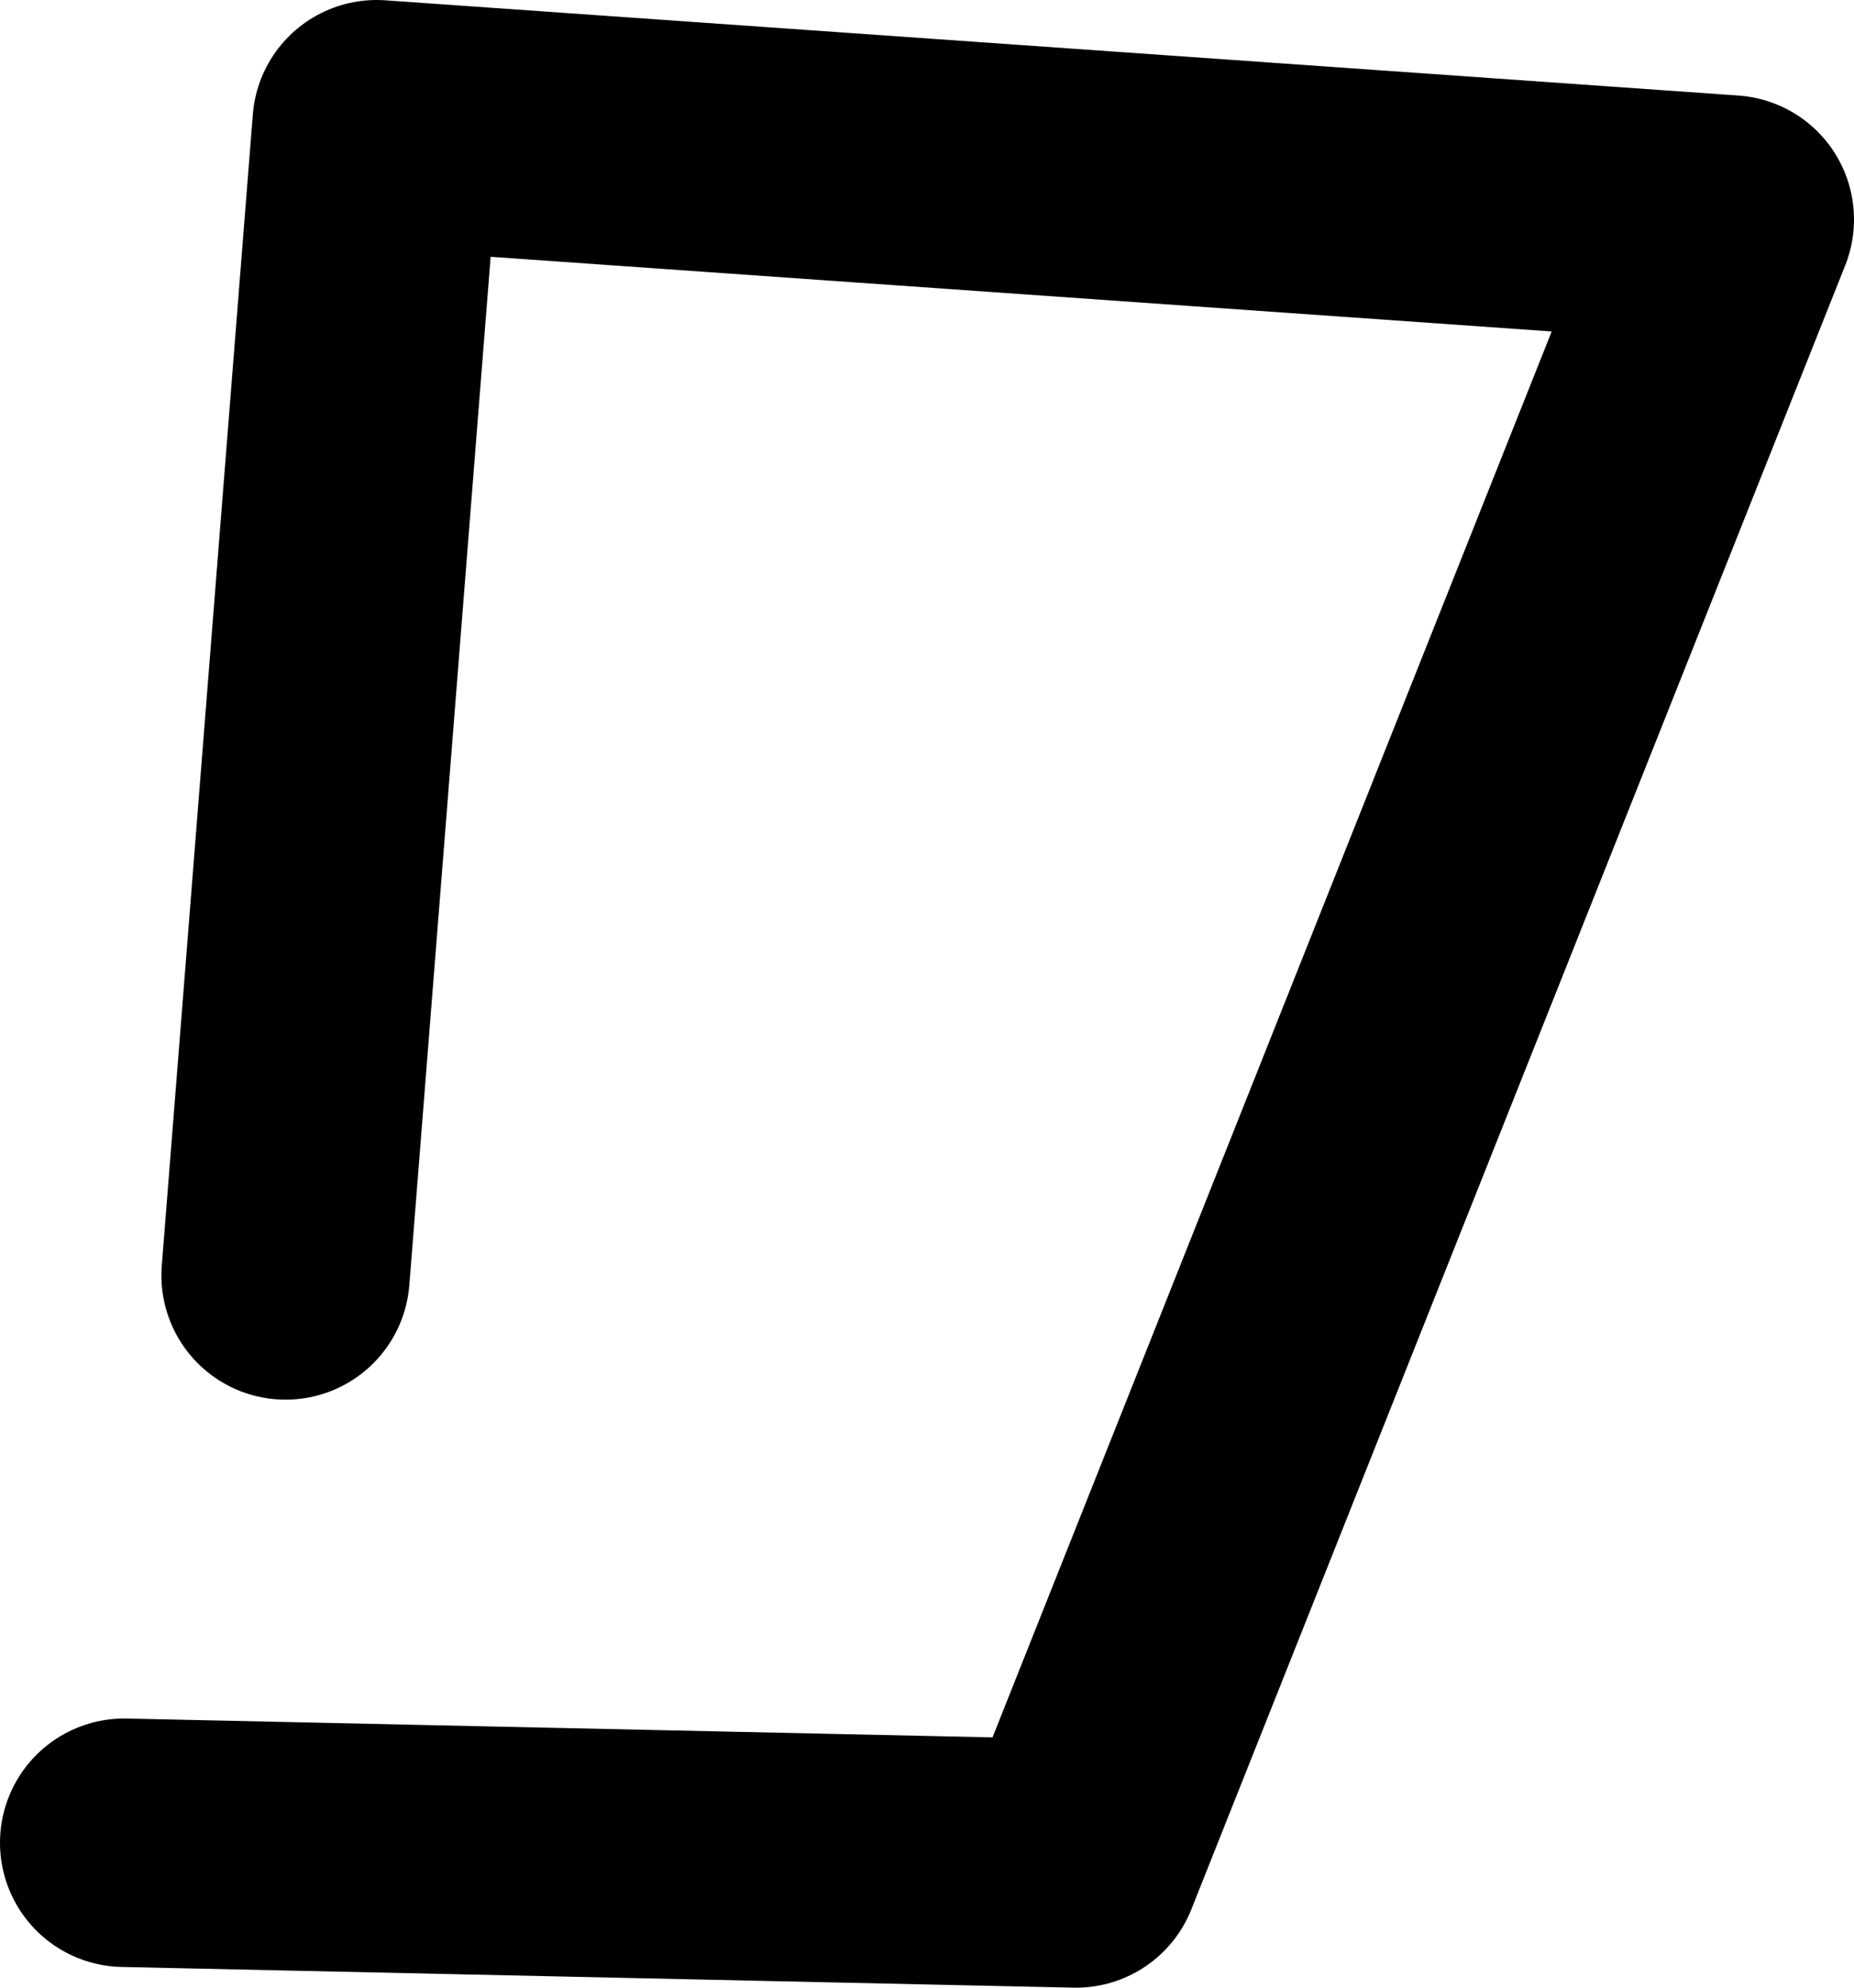 <?xml version="1.0" encoding="UTF-8" standalone="no"?>
<svg xmlns:ffdec="https://www.free-decompiler.com/flash" xmlns:xlink="http://www.w3.org/1999/xlink" ffdec:objectType="shape" height="24.0px" width="22.4px" xmlns="http://www.w3.org/2000/svg">
  <g transform="matrix(1.0, 0.0, 0.0, 1.0, 21.5, 2.9)">
    <path d="M-18.05 12.5 L-16.95 -1.4 -0.6 -0.25 -8.5 19.6 -20.0 19.35" fill="none" stroke="#000000" stroke-linecap="round" stroke-linejoin="round" stroke-width="3.0"/>
  </g>
</svg>
